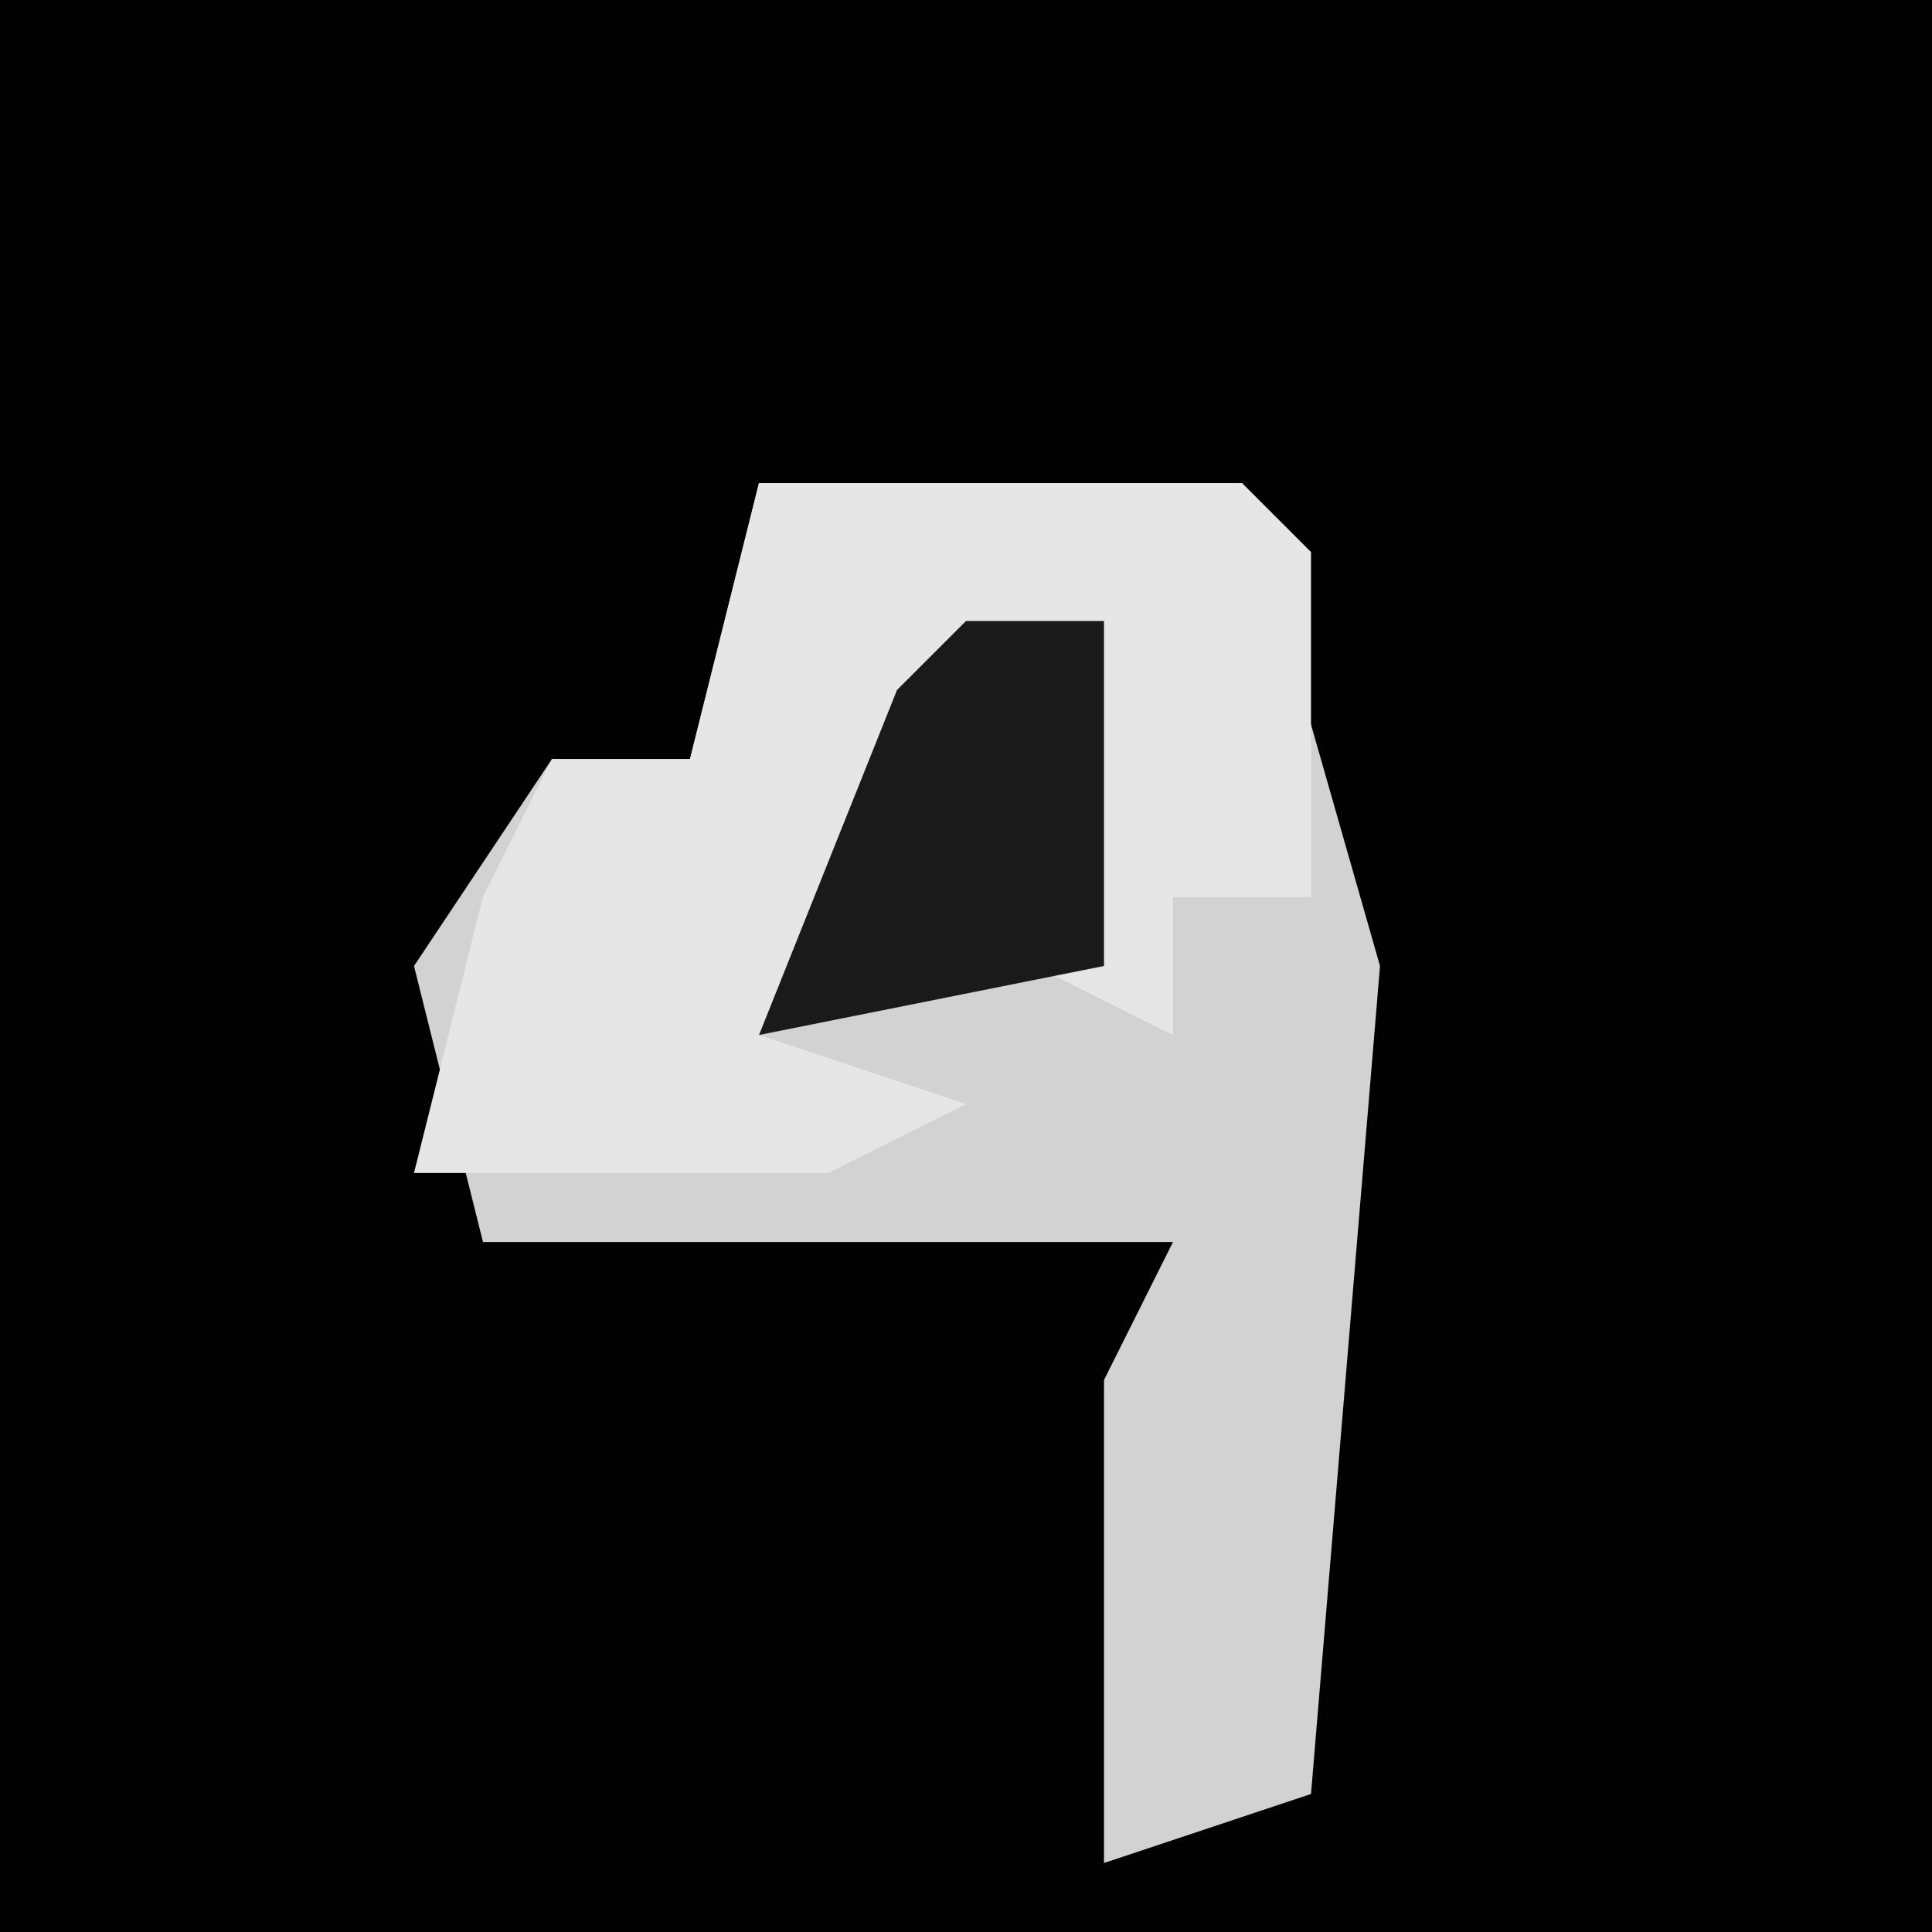 <?xml version="1.0" encoding="UTF-8"?>
<svg version="1.1" xmlns="http://www.w3.org/2000/svg" width="28" height="28">
<path d="M0,0 L28,0 L28,28 L0,28 Z " fill="#010101" transform="translate(0,0)"/>
<path d="M0,0 L7,0 L9,7 L8,19 L5,20 L5,13 L6,11 L-4,11 L-5,7 L-3,4 L-1,4 Z " fill="#D2D2D2" transform="translate(11,7)"/>
<path d="M0,0 L7,0 L8,1 L8,6 L6,6 L6,8 L4,7 L5,2 L1,6 L0,8 L3,9 L1,10 L-5,10 L-4,6 L-3,4 L-1,4 Z " fill="#E6E6E6" transform="translate(11,7)"/>
<path d="M0,0 L2,0 L2,5 L-3,6 L-1,1 Z " fill="#1A1A1A" transform="translate(14,9)"/>
</svg>
